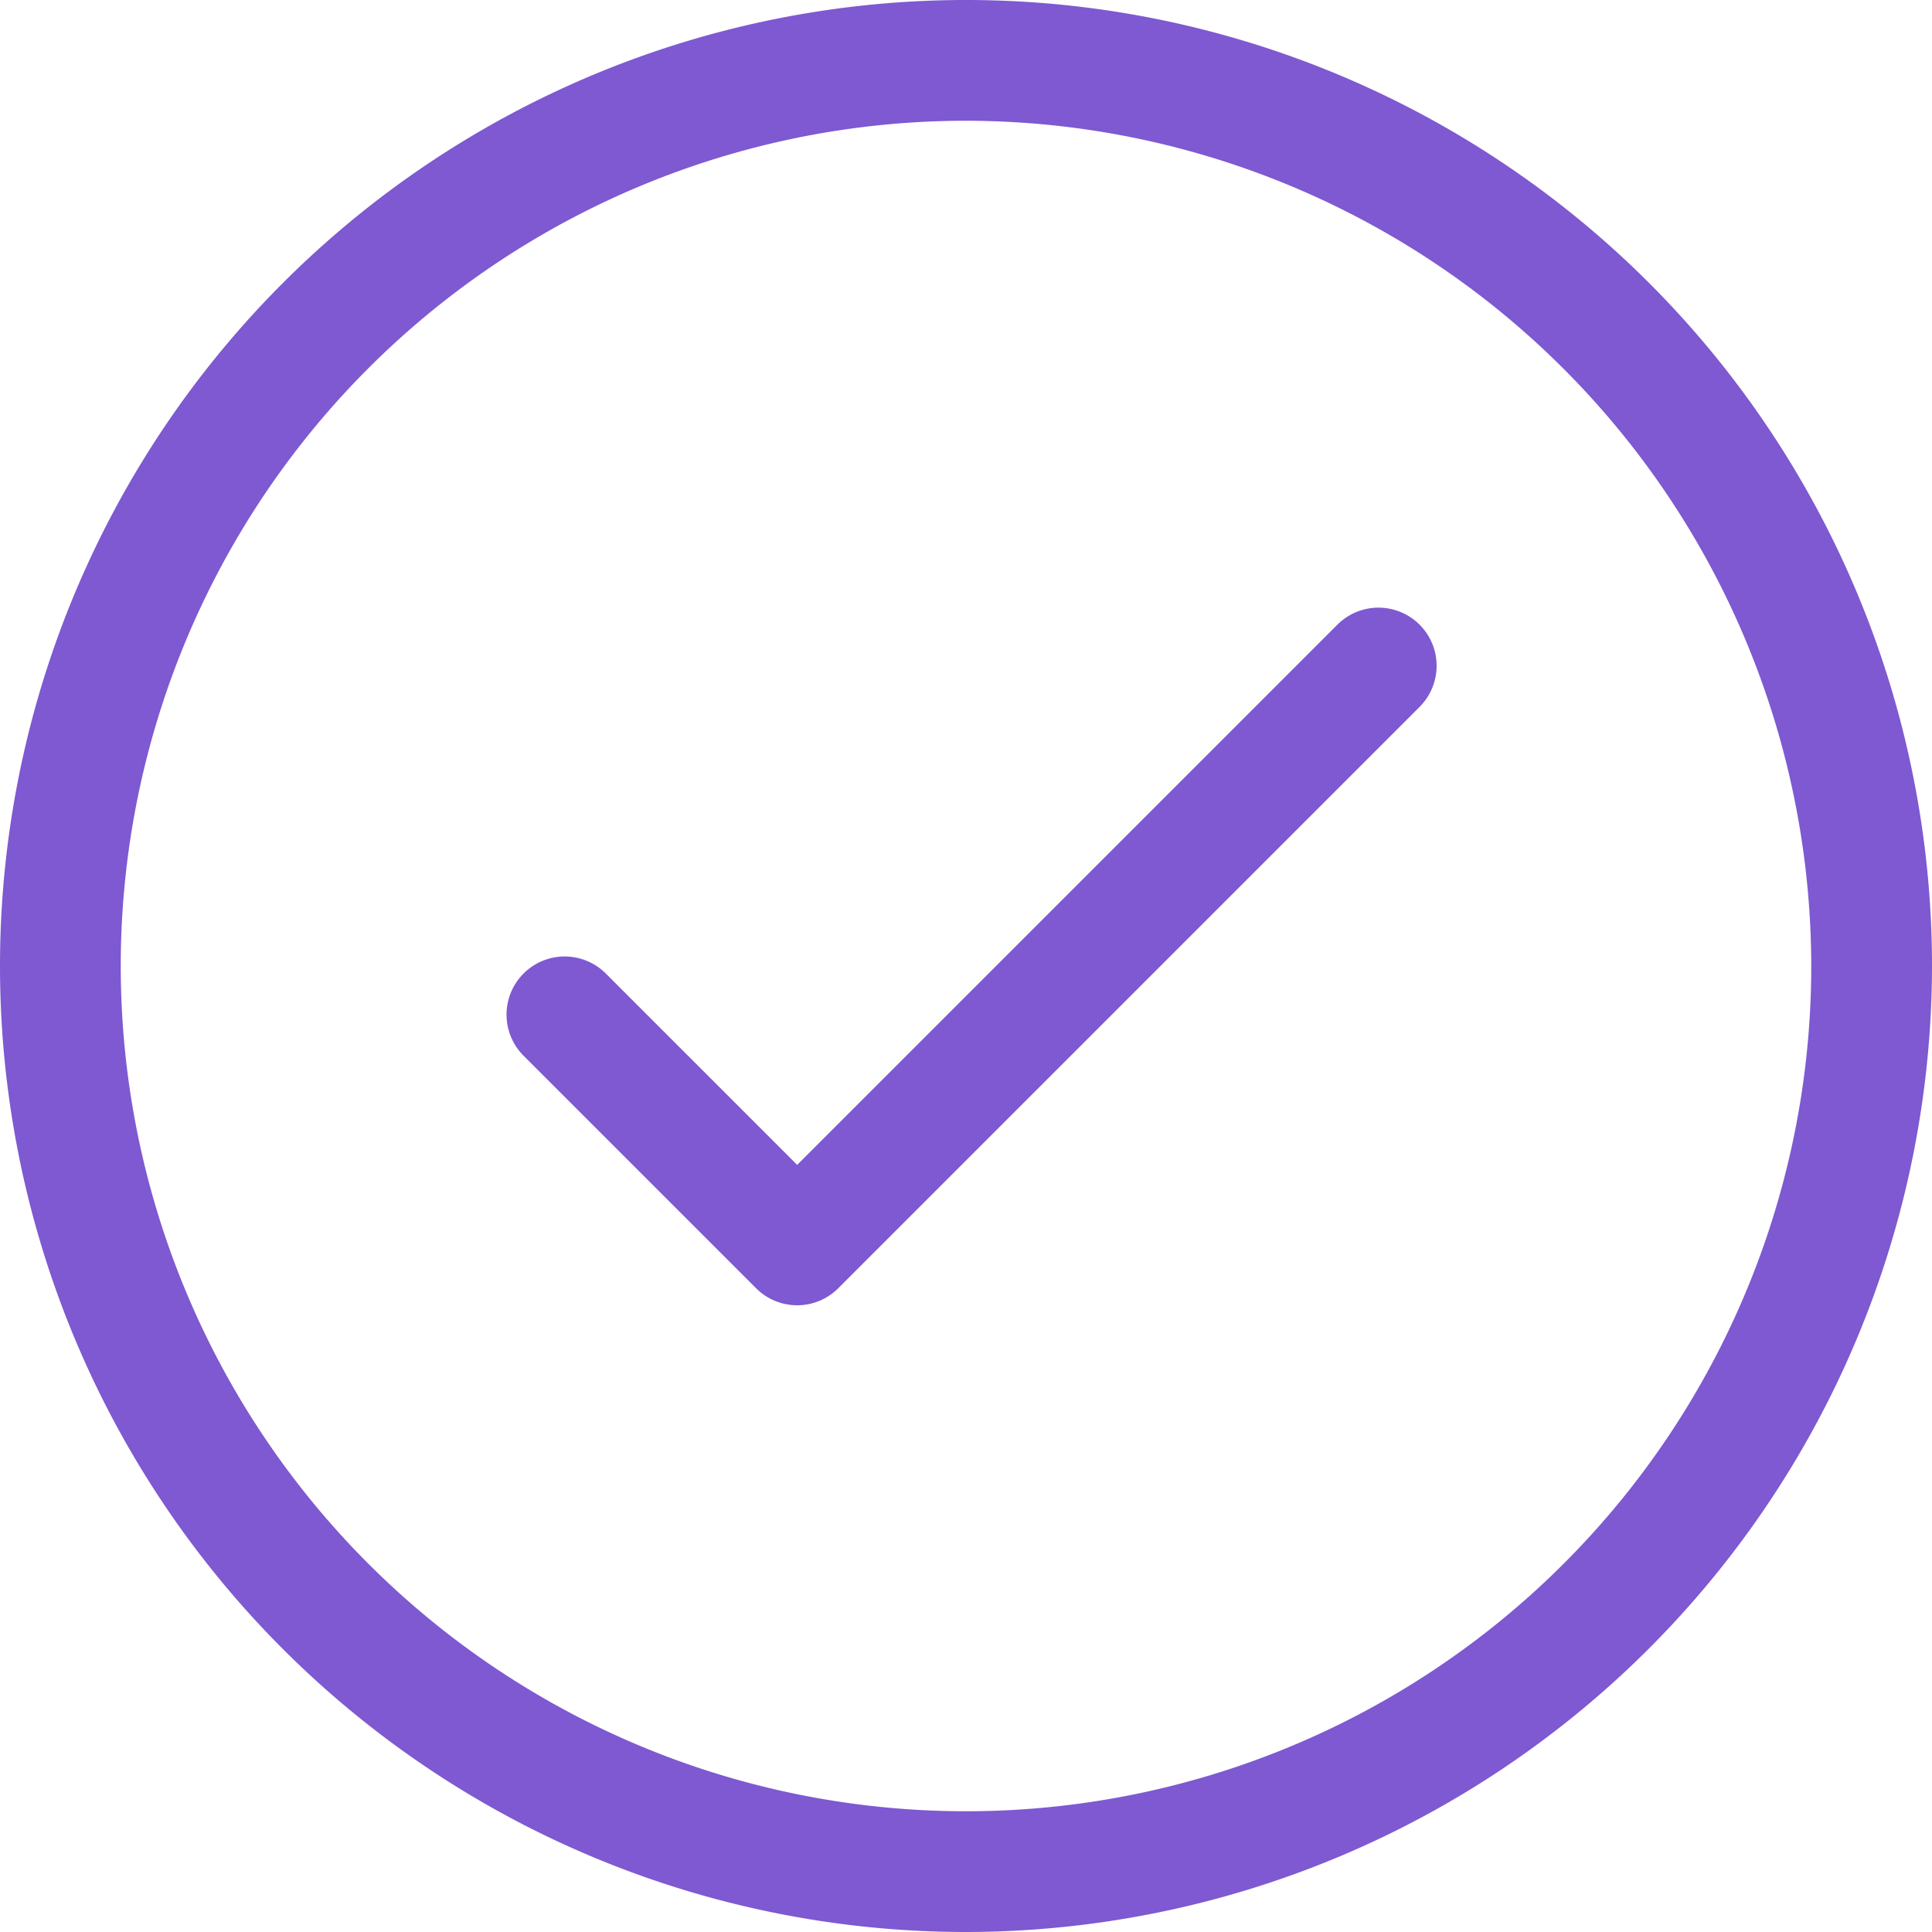 <svg xmlns="http://www.w3.org/2000/svg" width="18" height="18" viewBox="0 0 18 18" fill="#7e59d1">
  <g id="Group_4827" data-name="Group 4827" transform="translate(-746 -184)">
    <g id="svgexport-6_51_" data-name="svgexport-6 (51)" transform="translate(750.719 189.662)">
      <path id="Check_Mark" d="M25.841,34.778l5.416-5.416a.541.541,0,1,0-.766-.766l-5.033,5.033-1.783-1.783a.541.541,0,1,0-.766.766l2.166,2.166a.541.541,0,0,0,.766,0Z" transform="translate(-22.75 -28.438)" />
    </g>
    <g id="svgexport-6_51_2" data-name="svgexport-6 (51)" transform="translate(746 184)">
      <path id="Check_Mark-2" data-name="Check_Mark" d="M9,18a9,9,0,1,1,9-9A9.01,9.01,0,0,1,9,18ZM9,1.125A7.875,7.875,0,1,0,16.875,9,7.884,7.884,0,0,0,9,1.125Z" />
    </g>
  </g>
</svg>
